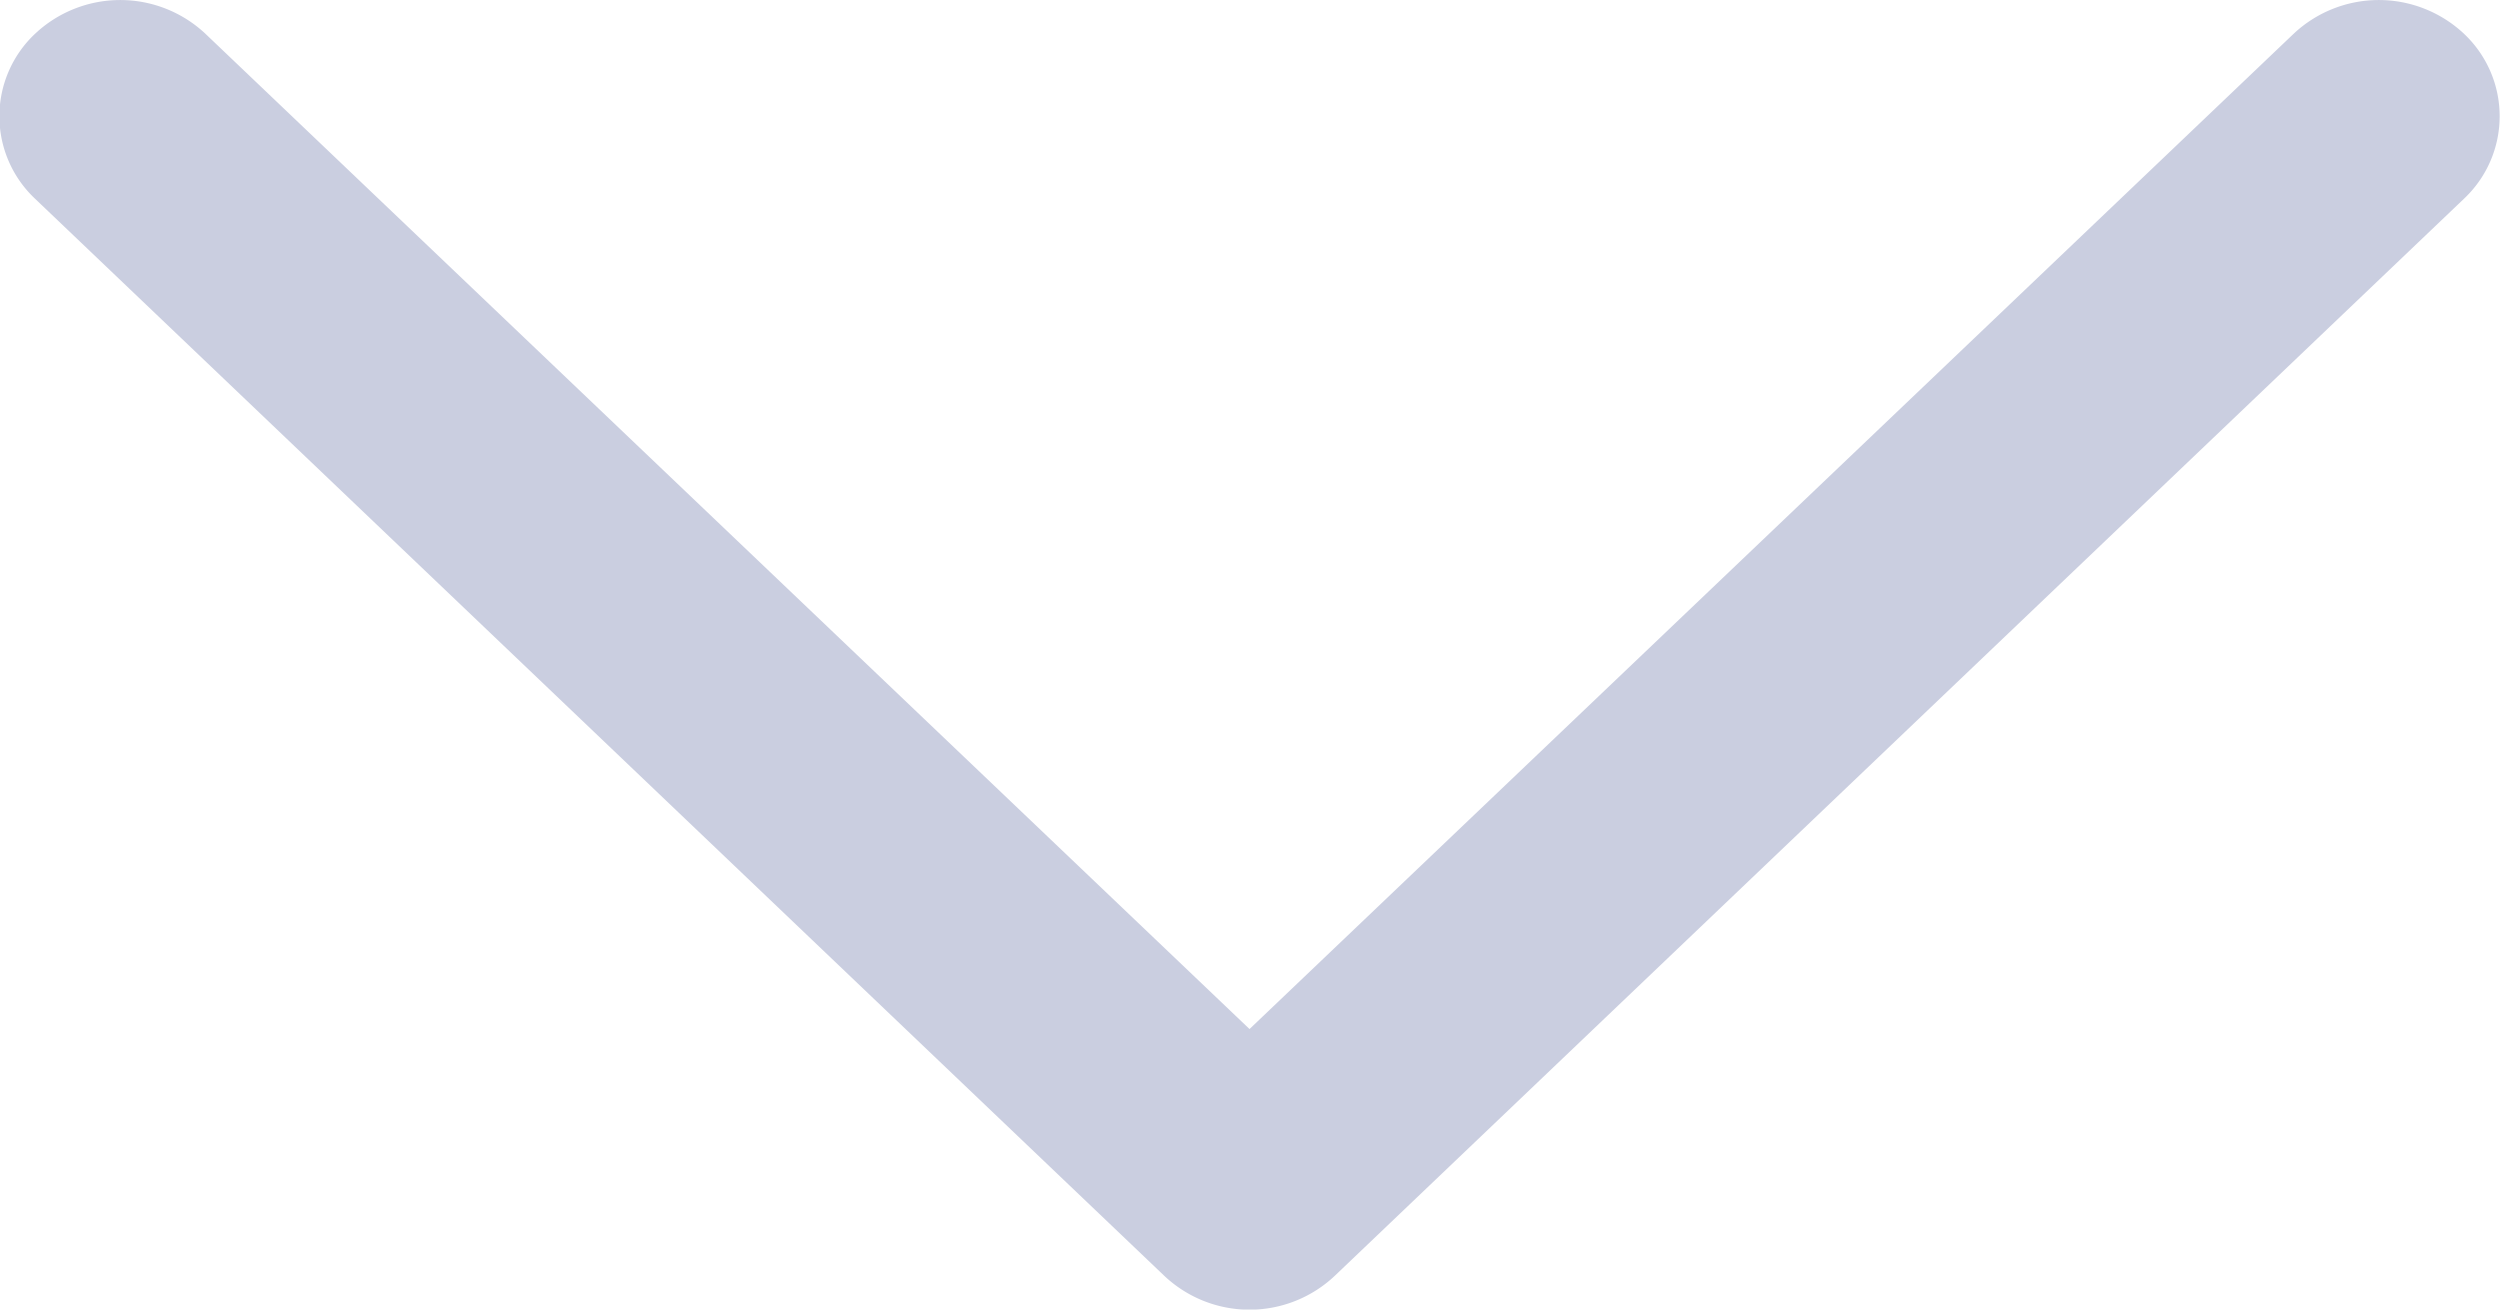 <svg xmlns="http://www.w3.org/2000/svg" width="21" height="11" viewBox="0 0 21 11">
  <defs>
    <style>
      .cls-1 {
        fill: #cacee0;
        fill-rule: evenodd;
      }
    </style>
  </defs>
  <path id="收起打开" class="cls-1" d="M179.7,527.286a1.045,1.045,0,0,0-1.436,0l-8.768,8.358-8.768-8.358a1.045,1.045,0,0,0-1.436,0,0.951,0.951,0,0,0,0,1.381l9.486,9.048a1.043,1.043,0,0,0,1.436,0l9.486-9.048A0.951,0.951,0,0,0,179.7,527.286Z" transform="translate(-159 -527)"/>
</svg>
